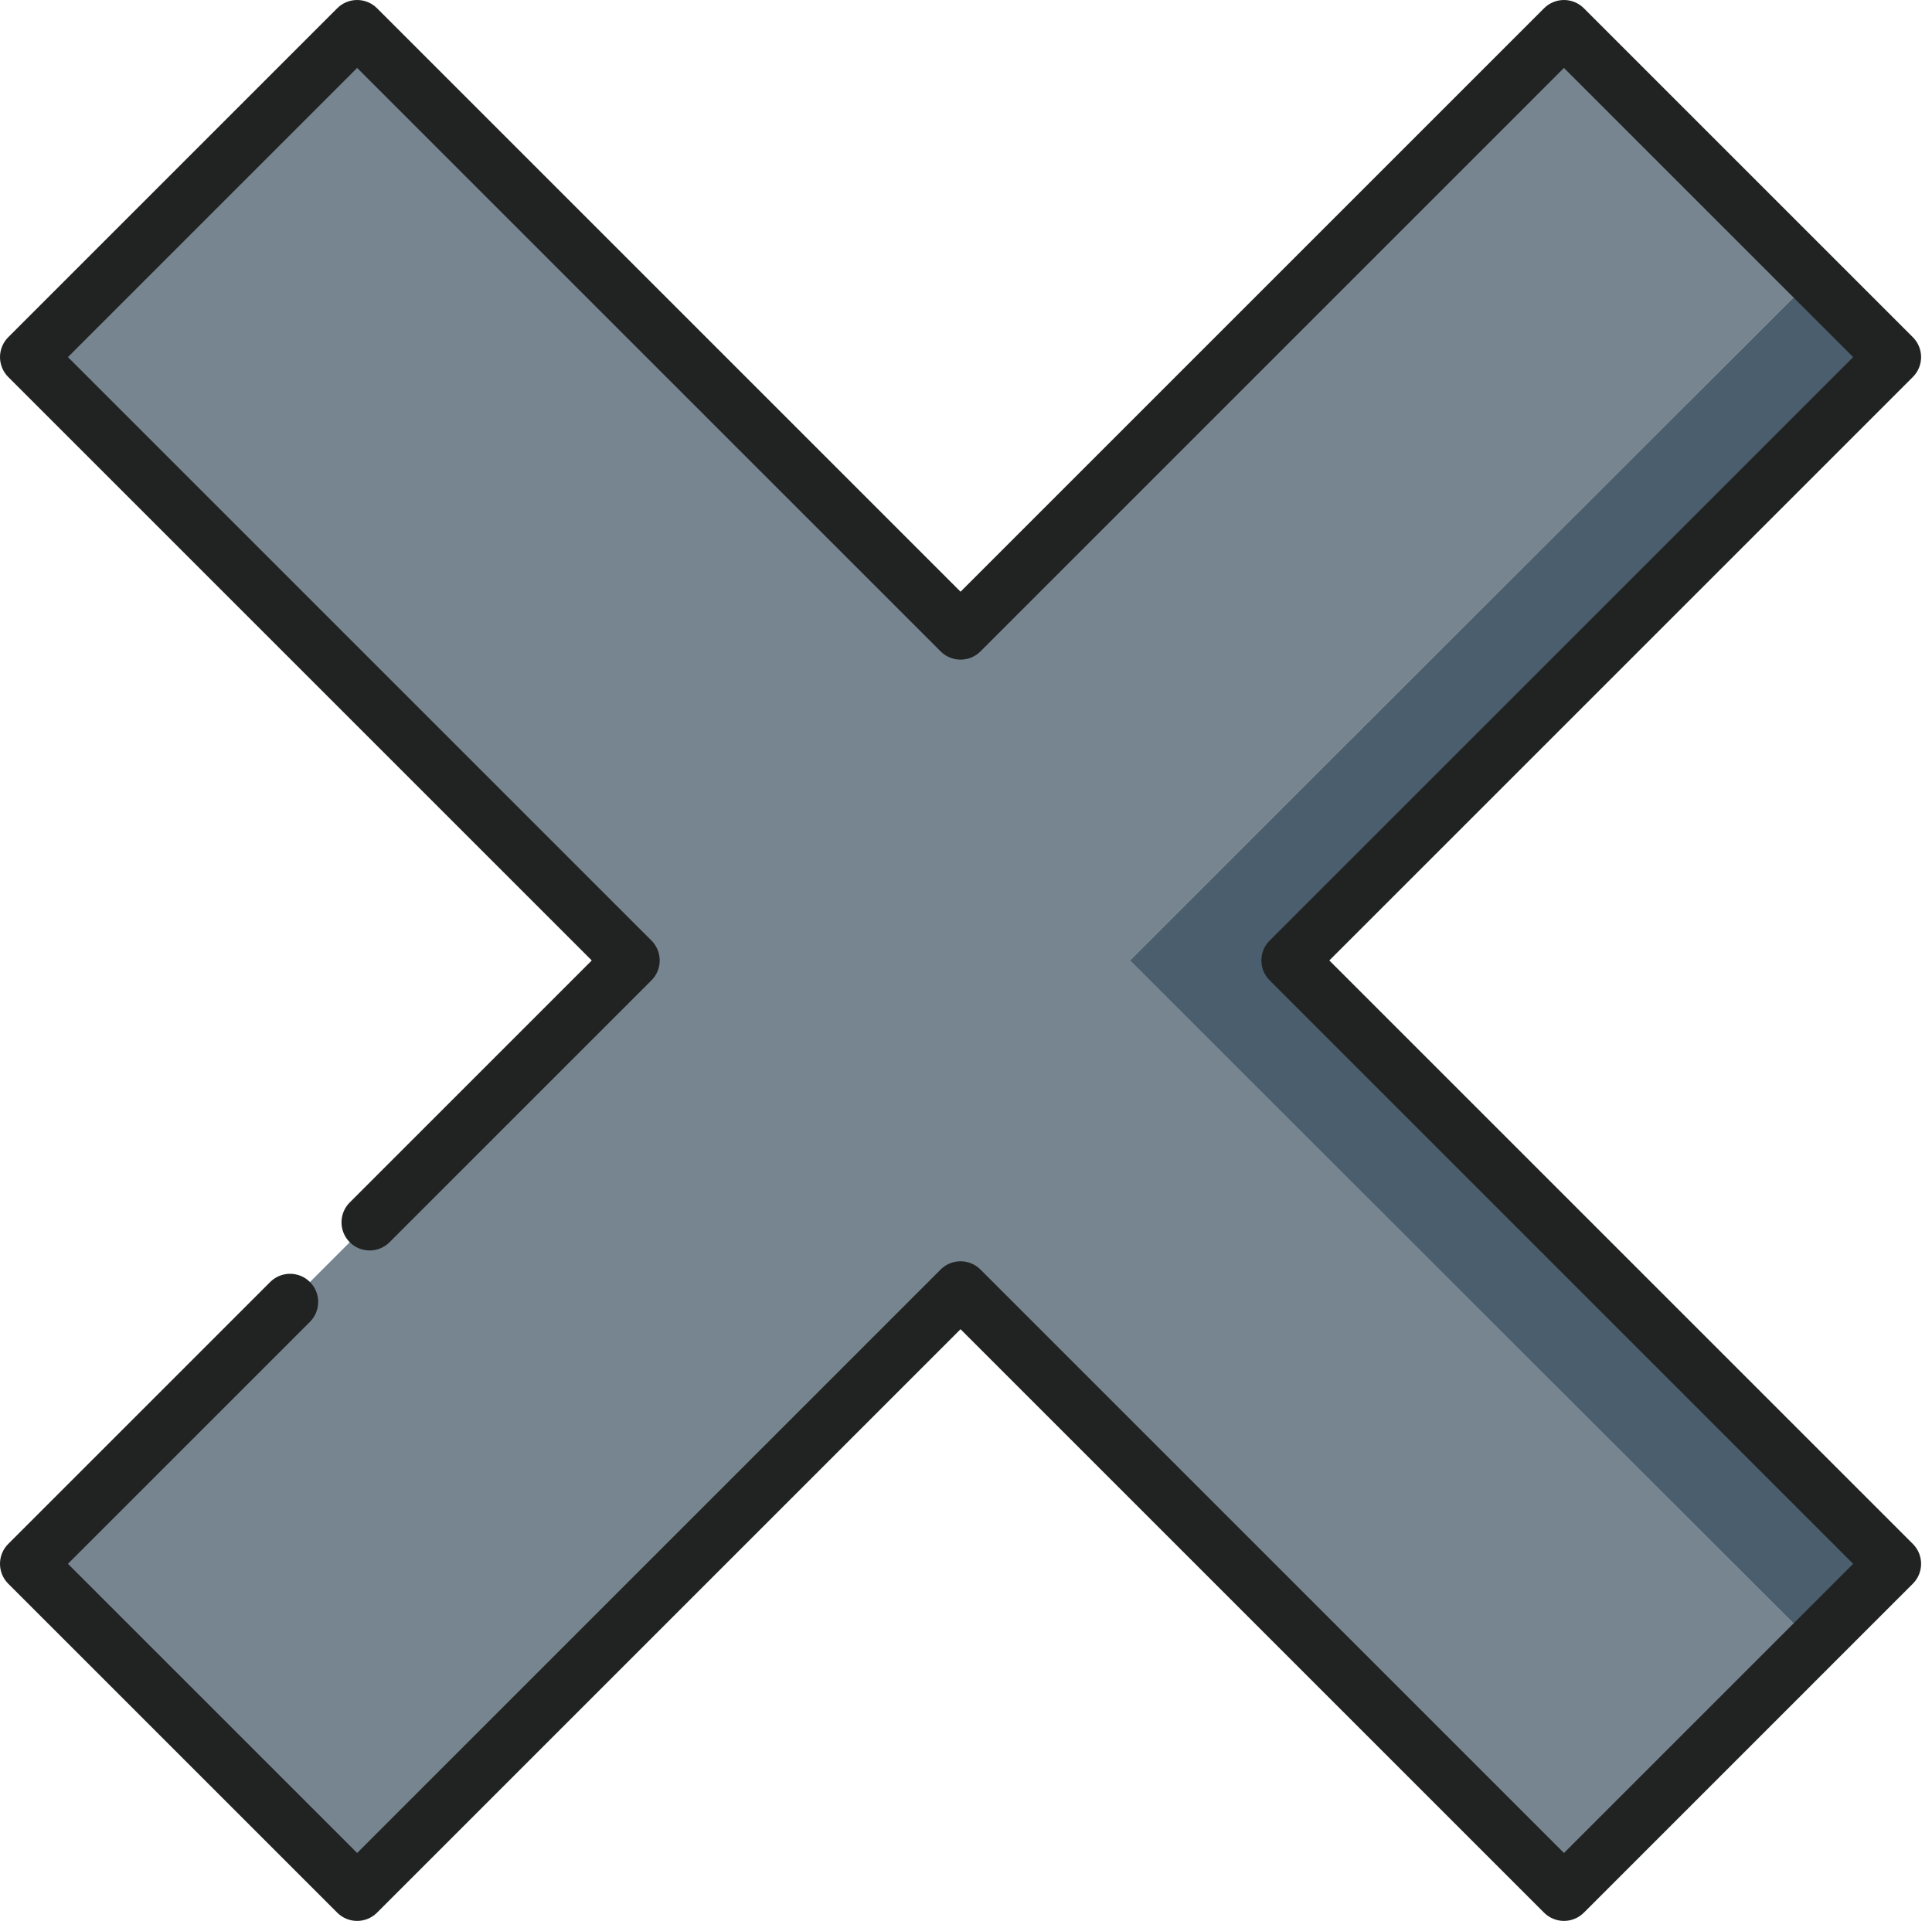 <svg width="177" height="176" viewBox="0 0 177 176" fill="none" xmlns="http://www.w3.org/2000/svg">
<path d="M173.422 32.718L118.14 88L173.422 143.282L166.131 150.577L103.5 88L166.131 25.427L173.422 32.718Z" fill="#4A5E6E"/>
<path d="M166.131 25.427L103.555 88L166.131 150.577L143.282 173.423L88 118.14L32.718 173.423L2.578 143.282L57.86 88L2.578 32.718L32.718 2.578L88 57.86L143.282 2.578L166.131 25.427Z" fill="#768590"/>
<path d="M121.787 88L175.246 34.542C176.253 33.535 176.253 31.902 175.246 30.896L145.105 0.755C144.622 0.272 143.966 0 143.282 0C142.599 0 141.943 0.272 141.459 0.755L88 54.214L34.542 0.755C33.535 -0.251 31.903 -0.251 30.896 0.755L0.755 30.896C0.272 31.379 0 32.035 0 32.719C0 33.403 0.272 34.058 0.755 34.542L54.214 88L32.042 110.172C31.035 111.179 31.035 112.811 32.042 113.818C33.049 114.824 34.681 114.825 35.688 113.818L59.683 89.823C60.166 89.34 60.438 88.684 60.438 88C60.438 87.316 60.166 86.661 59.683 86.177L6.224 32.719L32.719 6.224L86.177 59.683C87.185 60.69 88.817 60.69 89.824 59.683L143.282 6.224L169.777 32.719L116.318 86.177C115.311 87.185 115.311 88.817 116.318 89.824L169.777 143.282L143.282 169.777L89.824 116.318C88.816 115.311 87.184 115.311 86.177 116.318L32.719 169.777L6.224 143.282L28.396 121.111C29.403 120.103 29.403 118.471 28.396 117.464C27.389 116.458 25.757 116.458 24.75 117.464L0.755 141.459C-0.252 142.466 -0.252 144.098 0.755 145.105L30.896 175.246C31.4 175.749 32.06 176.001 32.719 176.001C33.379 176.001 34.039 175.749 34.542 175.246L88 121.787L141.459 175.246C141.943 175.729 142.598 176.001 143.282 176.001C143.967 176.001 144.622 175.729 145.106 175.246L175.246 145.105C176.253 144.098 176.253 142.466 175.246 141.459L121.787 88Z" fill="#212322"/>
</svg>
